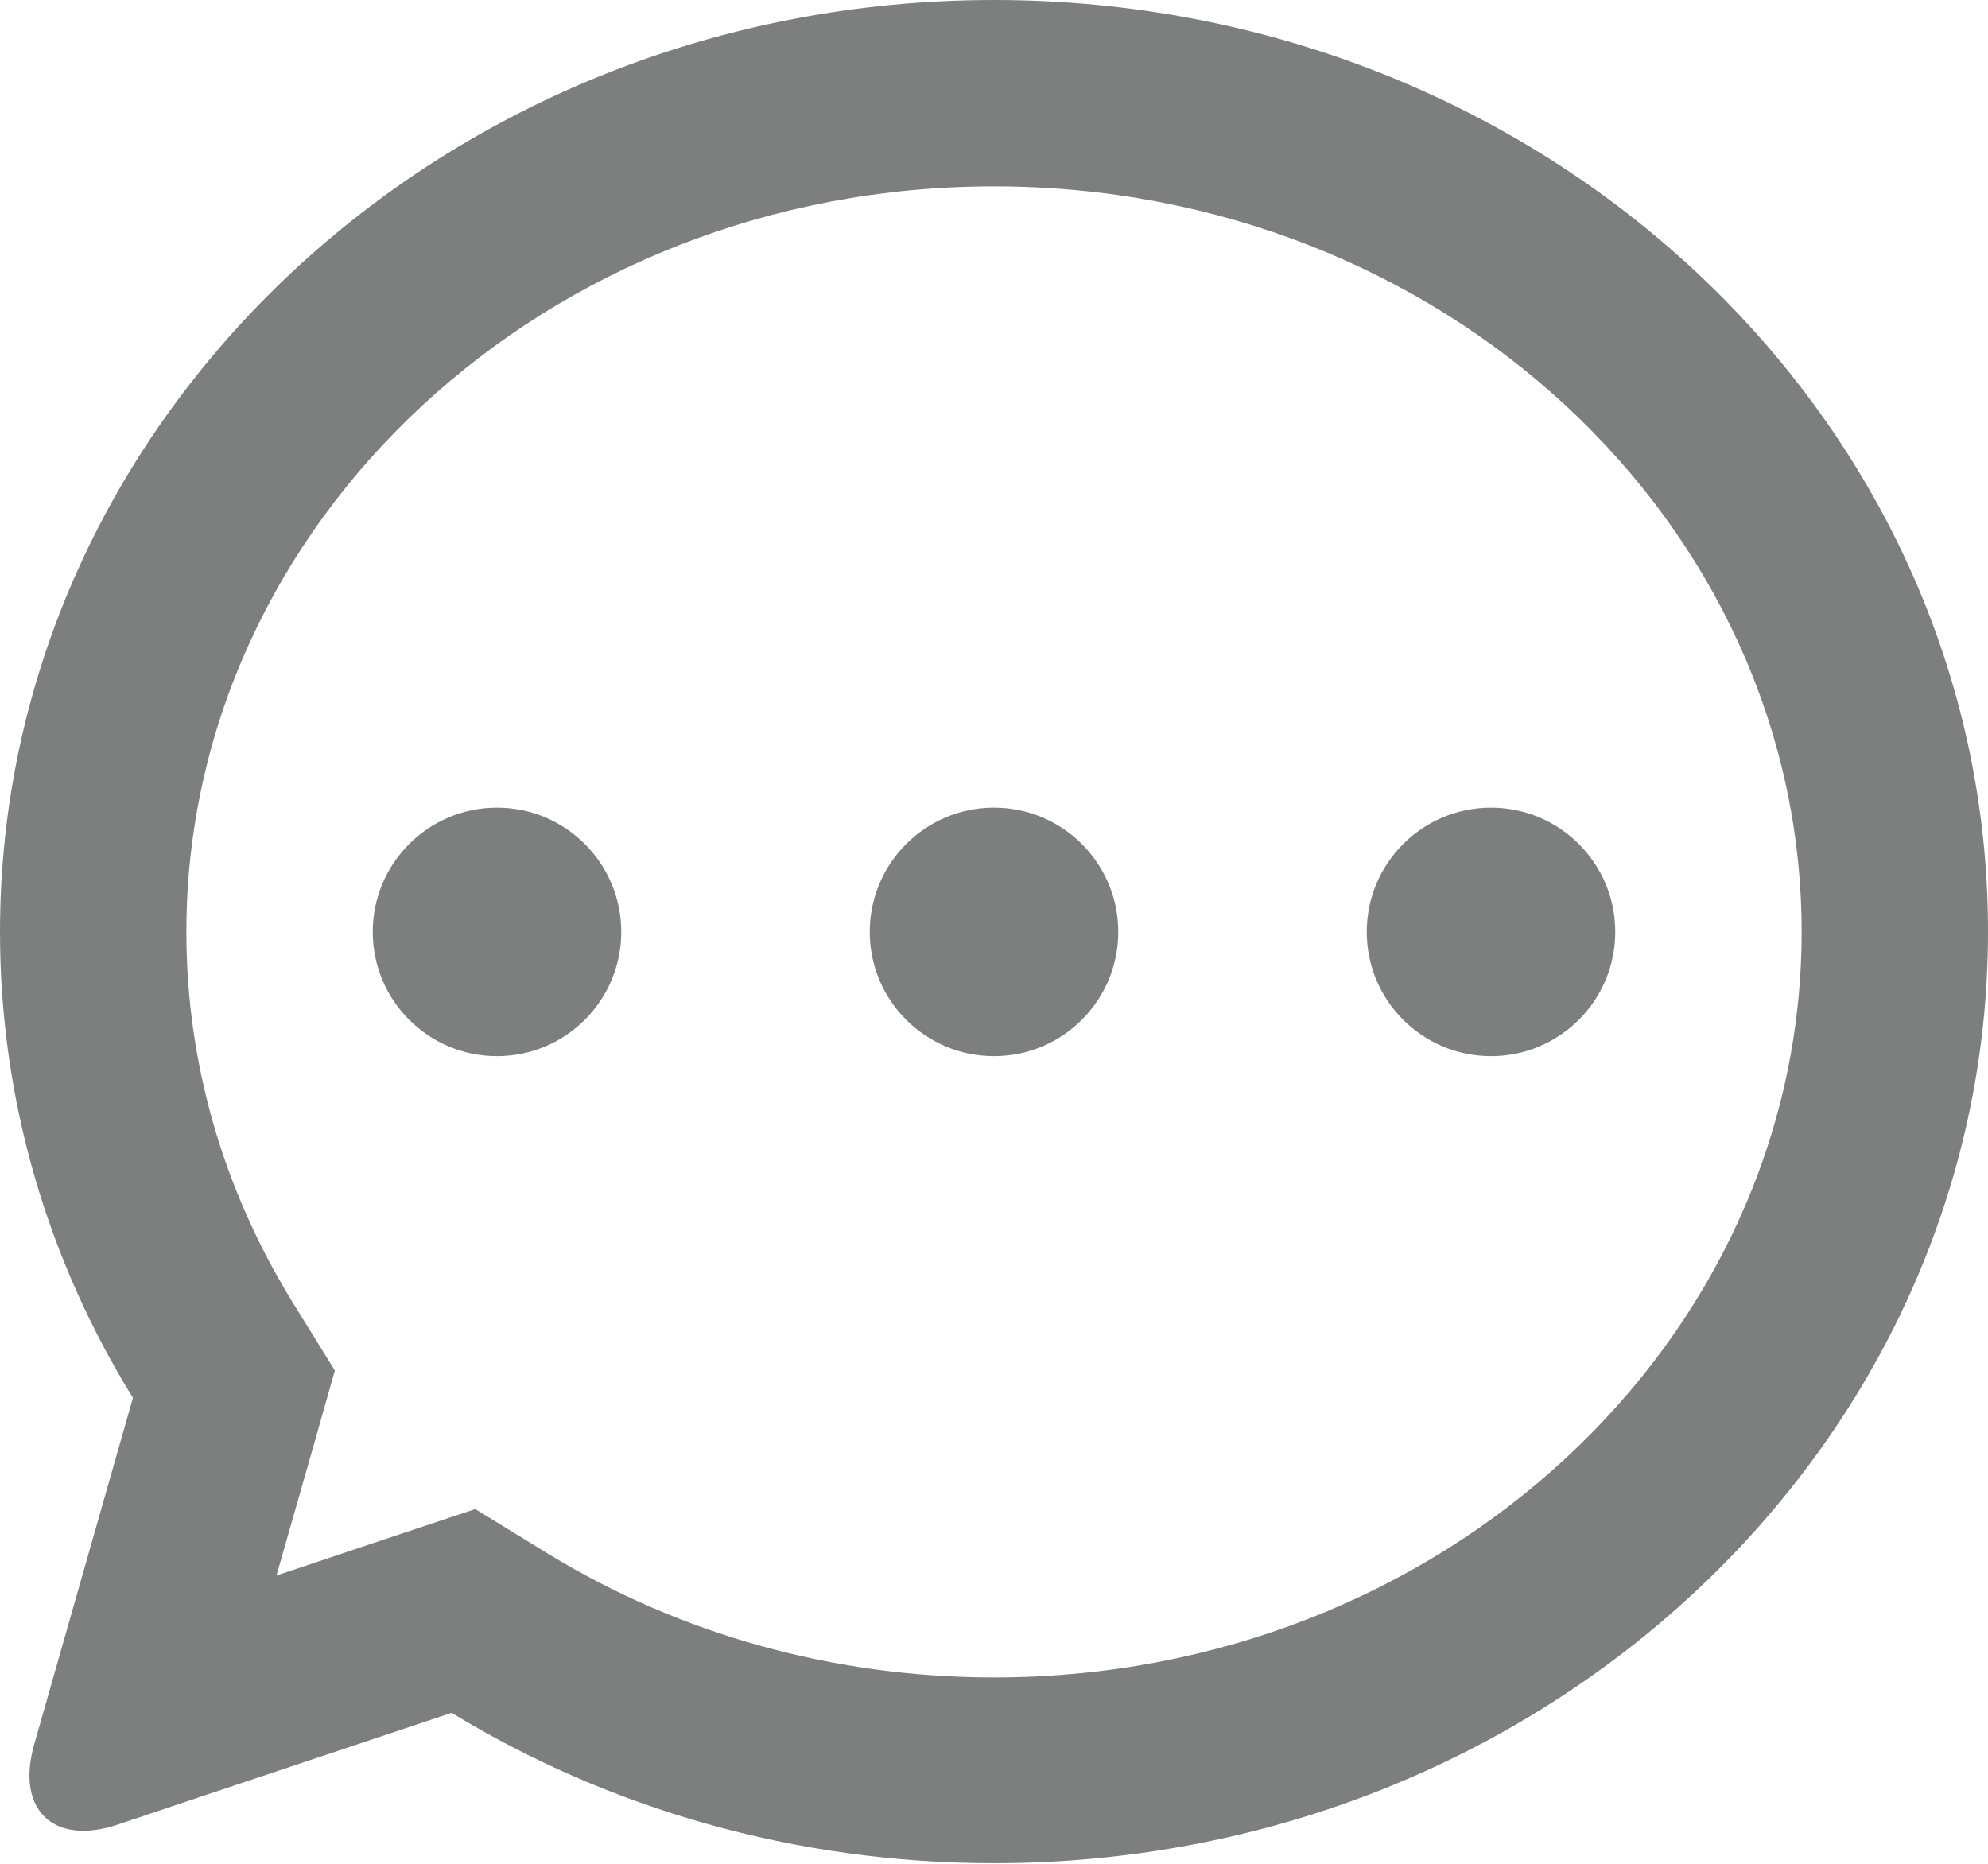 <?xml version="1.0" encoding="UTF-8"?>
<svg width="320px" height="300px" viewBox="0 0 320 300" version="1.1" xmlns="http://www.w3.org/2000/svg" xmlns:xlink="http://www.w3.org/1999/xlink">
    <!-- Generator: Sketch 42 (36781) - http://www.bohemiancoding.com/sketch -->
    <title>icon-comment</title>
    <desc>Created with Sketch.</desc>
    <defs></defs>
    <g id="Page-1" stroke="none" stroke-width="1" fill="none" fill-rule="evenodd">
        <g id="icon-comment" fill="#7D7E7E">
            <g id="Group">
                <path d="M160,0 C71.6,0 0,67.2 0,150 C0,177.3 7.8,203 21.4,225 L10,265 L10,265 L10,265 L10,265 L5.5,280.8 C2.5,291.4 8.7,297.1 18.9,293.7 L34.4,288.5 L34.4,288.5 L34.4,288.5 L72.7,275.7 C97.8,291 127.8,299.9 160,299.9 C248.4,299.9 320,232.7 320,149.9 C320,67.1 248.4,0 160,0 Z M160,270 C134.1,270 109.4,263 88.4,250.2 L76.5,242.9 L63.3,247.3 L44.5,253.6 L50.3,233.3 L53.9,220.6 L46.9,209.3 C35.9,191.3 30,171.1 30,150 C30,84.2 87.8,30 160,30 C232.2,30 290,84.2 290,150 C290,215.8 232.2,270 160,270 Z" id="Shape"></path>
                <circle id="Oval" cx="80" cy="150" r="20"></circle>
                <circle id="Oval" cx="160" cy="150" r="20"></circle>
                <circle id="Oval" cx="240" cy="150" r="20"></circle>
            </g>
        </g>
    </g>
</svg>
